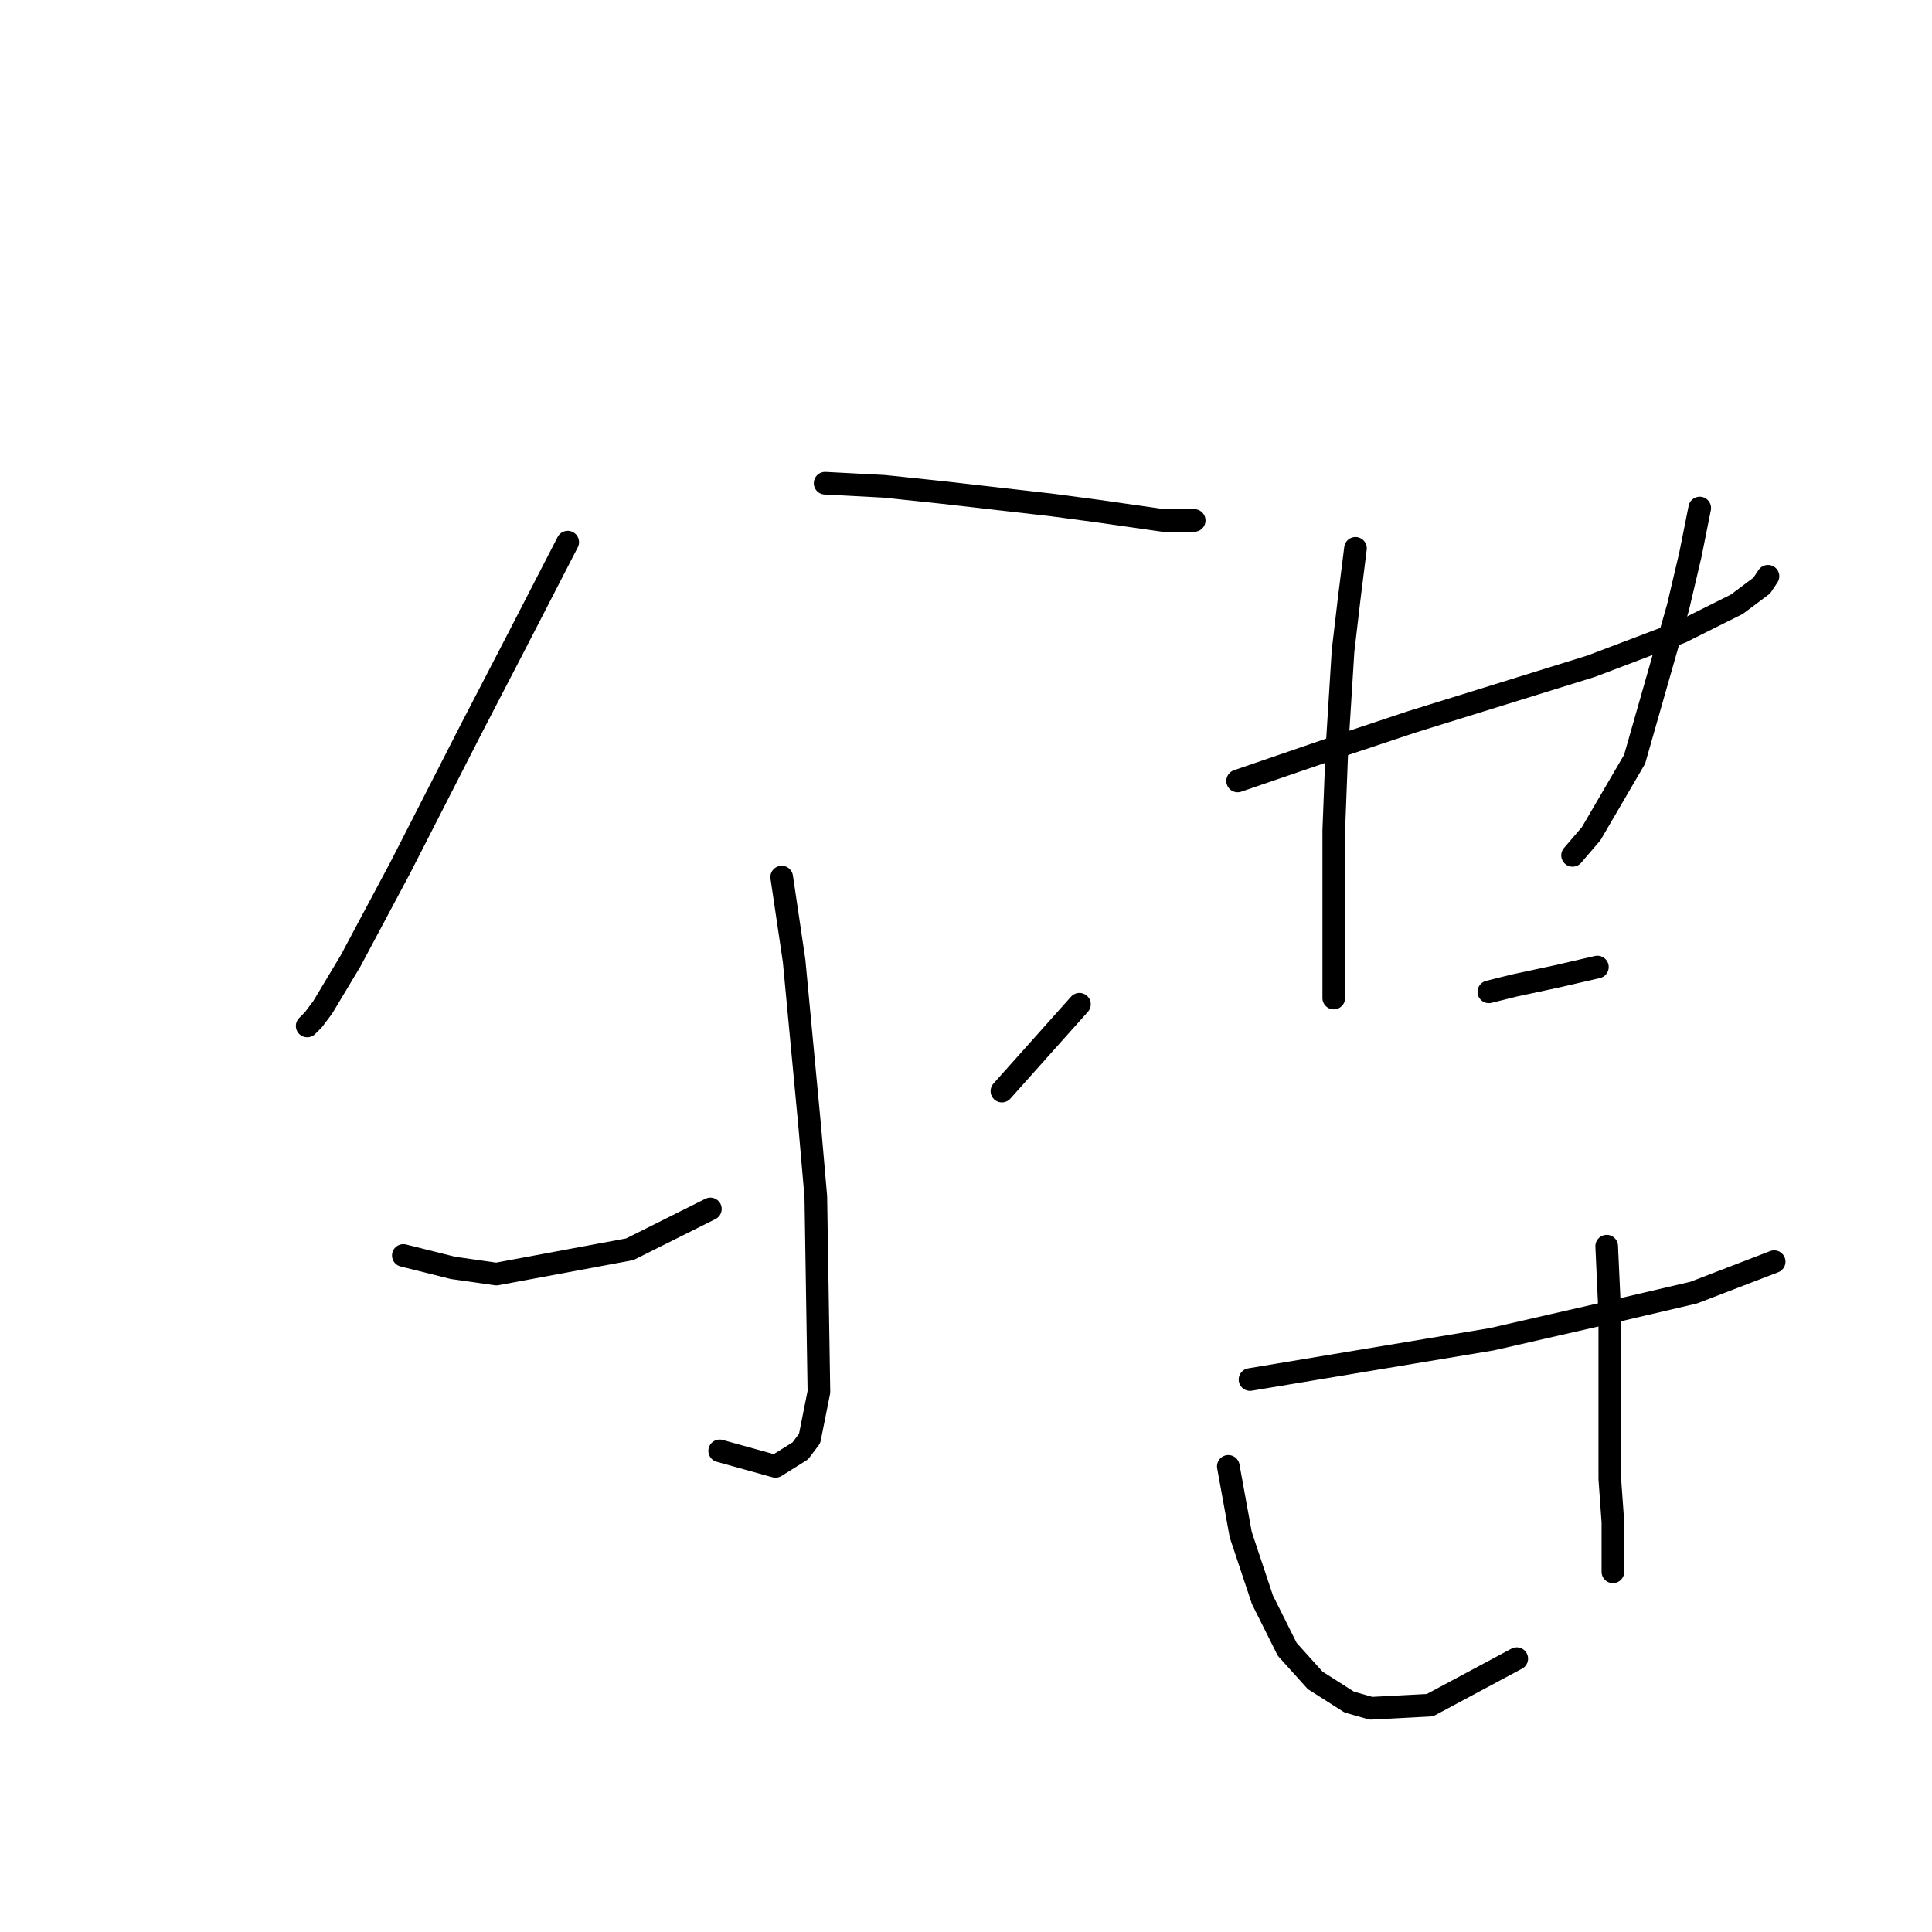 <?xml version="1.0" standalone="no"?>
    <svg width="256" height="256" xmlns="http://www.w3.org/2000/svg" version="1.1">
    <polyline stroke="black" stroke-width="3" stroke-linecap="round" fill="transparent" stroke-linejoin="round" points="75.224 71.835 68.237 85.397 62.484 96.493 53.032 114.986 46.456 127.315 42.758 133.479 41.525 135.123 40.703 135.945 40.703 135.945 " />
        <polyline stroke="black" stroke-width="3" stroke-linecap="round" fill="transparent" stroke-linejoin="round" points="109.333 64.027 117.141 64.438 124.95 65.26 139.333 66.904 145.497 67.726 154.128 68.959 157.826 68.959 158.237 68.959 158.237 68.959 " />
        <polyline stroke="black" stroke-width="3" stroke-linecap="round" fill="transparent" stroke-linejoin="round" points="103.58 116.219 105.224 127.315 107.278 149.096 108.1 158.548 108.511 184.438 107.278 190.602 106.045 192.246 102.758 194.301 95.361 192.246 95.361 192.246 " />
        <polyline stroke="black" stroke-width="3" stroke-linecap="round" fill="transparent" stroke-linejoin="round" points="53.443 166.356 60.018 168 65.771 168.822 83.443 165.534 94.128 160.192 94.128 160.192 " />
        <polyline stroke="black" stroke-width="3" stroke-linecap="round" fill="transparent" stroke-linejoin="round" points="143.032 133.068 132.758 144.575 132.758 144.575 " />
        <polyline stroke="black" stroke-width="3" stroke-linecap="round" fill="transparent" stroke-linejoin="round" points="163.991 103.479 178.374 98.548 187.004 95.671 210.84 88.274 222.758 83.753 230.155 80.055 233.443 77.589 234.265 76.356 234.265 76.356 " />
        <polyline stroke="black" stroke-width="3" stroke-linecap="round" fill="transparent" stroke-linejoin="round" points="179.607 72.657 178.785 79.233 177.963 86.219 177.141 99.37 176.73 110.055 176.73 119.096 176.73 123.205 176.73 128.548 176.73 132.246 176.73 132.246 " />
        <polyline stroke="black" stroke-width="3" stroke-linecap="round" fill="transparent" stroke-linejoin="round" points="225.223 67.315 223.99 73.479 222.347 80.466 216.593 100.603 210.84 110.466 208.374 113.342 208.374 113.342 " />
        <polyline stroke="black" stroke-width="3" stroke-linecap="round" fill="transparent" stroke-linejoin="round" points="197.278 131.424 200.566 130.603 206.319 129.37 211.662 128.137 211.662 128.137 " />
        <polyline stroke="black" stroke-width="3" stroke-linecap="round" fill="transparent" stroke-linejoin="round" points="165.634 182.794 180.429 180.328 197.689 177.452 212.073 174.164 224.401 171.287 235.086 167.178 235.086 167.178 " />
        <polyline stroke="black" stroke-width="3" stroke-linecap="round" fill="transparent" stroke-linejoin="round" points="162.758 194.301 164.402 203.342 167.278 211.972 170.566 218.548 174.265 222.657 178.785 225.534 181.662 226.356 189.47 225.945 200.977 219.781 200.977 219.781 " />
        <polyline stroke="black" stroke-width="3" stroke-linecap="round" fill="transparent" stroke-linejoin="round" points="212.895 165.123 213.306 174.164 213.306 183.205 213.306 195.945 213.717 201.698 213.717 208.274 213.717 208.274 " />
        </svg>